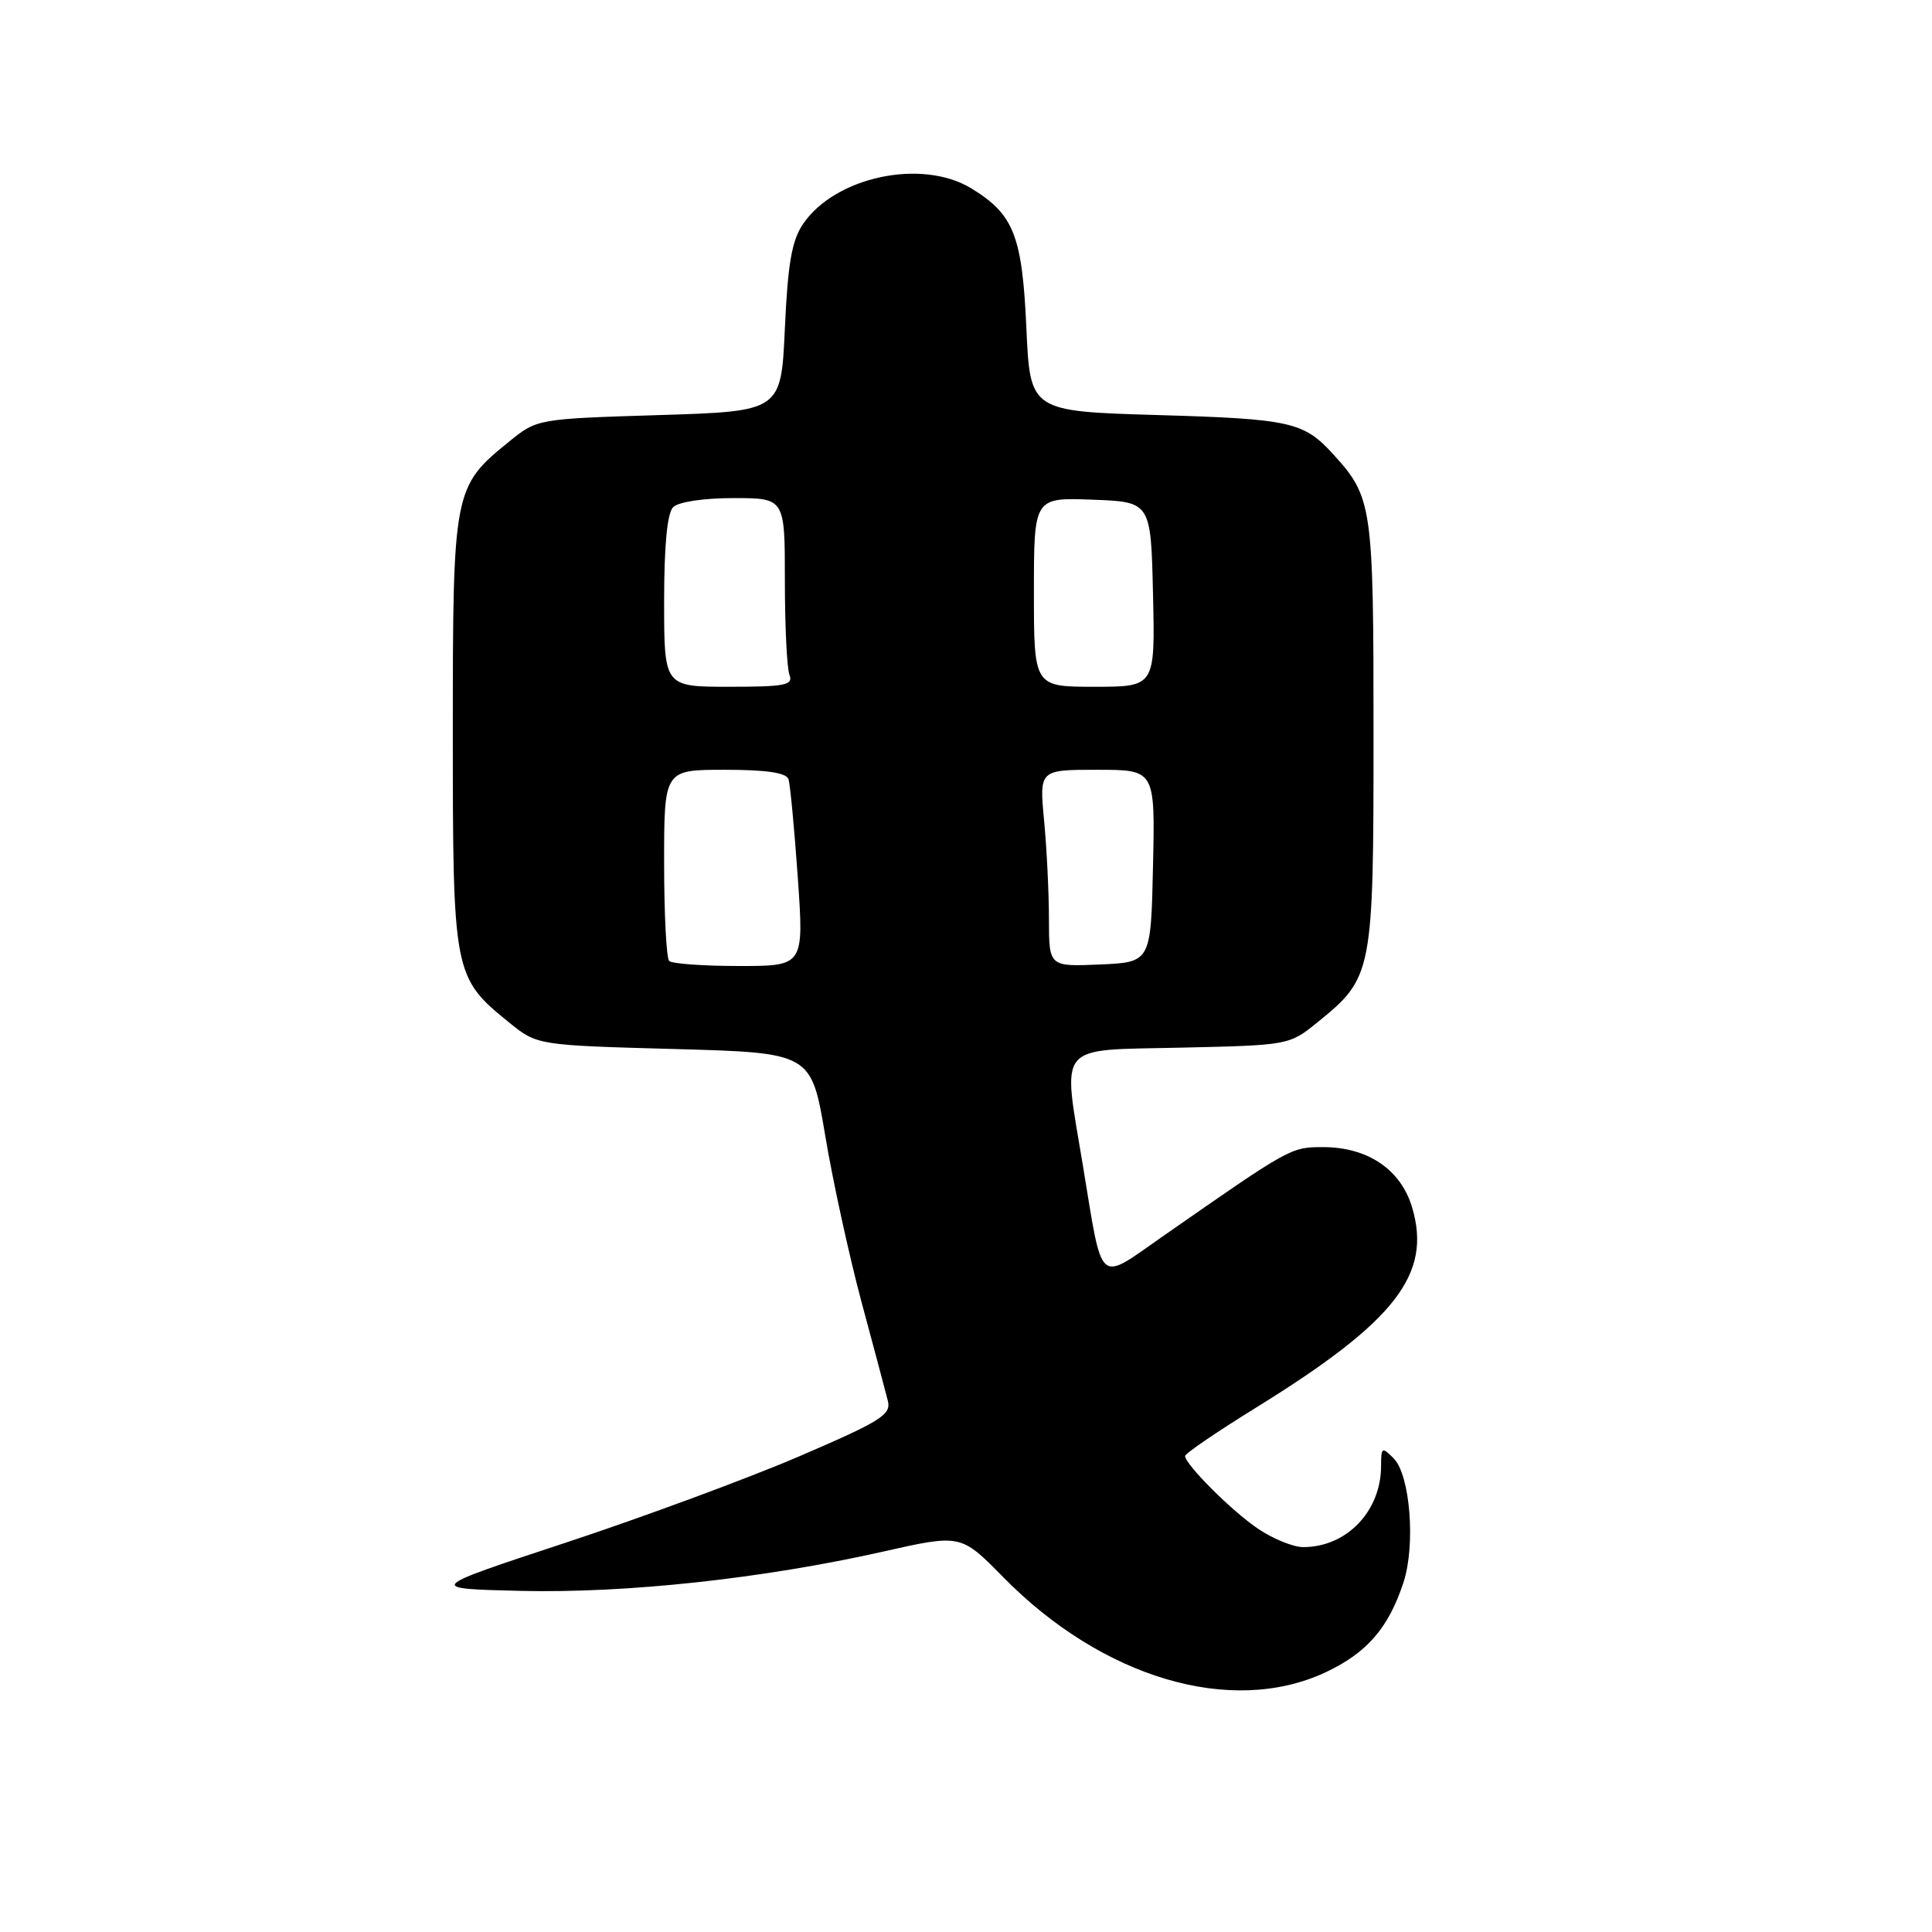 <?xml version="1.0" encoding="UTF-8" standalone="no"?>
<!DOCTYPE svg PUBLIC "-//W3C//DTD SVG 1.1//EN" "http://www.w3.org/Graphics/SVG/1.1/DTD/svg11.dtd" >
<svg xmlns="http://www.w3.org/2000/svg" xmlns:xlink="http://www.w3.org/1999/xlink" version="1.1" viewBox="0 0 256 256">
 <g >
 <path fill="currentColor"
d=" M 175.60 221.61 C 181.11 219.04 184.01 215.70 185.98 209.64 C 187.59 204.67 186.85 195.42 184.66 193.23 C 183.11 191.68 183.00 191.75 183.00 194.24 C 183.00 200.24 178.44 205.00 172.69 205.00 C 171.36 205.00 168.66 203.90 166.67 202.55 C 163.19 200.19 157.09 194.10 157.03 192.93 C 157.01 192.61 161.27 189.71 166.49 186.48 C 184.92 175.08 189.77 168.84 187.10 159.95 C 185.61 154.97 181.24 152.01 175.35 152.00 C 171.03 152.00 171.05 151.99 154.02 163.86 C 145.35 169.90 146.16 170.63 143.50 154.50 C 140.77 137.99 139.77 139.20 156.41 138.82 C 170.75 138.50 170.84 138.49 174.56 135.47 C 181.90 129.53 182.00 129.00 182.00 97.22 C 182.00 66.90 181.85 65.89 176.63 60.16 C 172.76 55.91 170.99 55.51 153.50 55.00 C 136.50 54.50 136.50 54.50 136.00 43.45 C 135.45 31.22 134.33 28.39 128.70 24.96 C 122.15 20.97 110.66 23.41 106.40 29.69 C 104.92 31.88 104.39 34.92 104.00 43.50 C 103.50 54.50 103.50 54.50 87.34 55.00 C 71.18 55.50 71.18 55.50 67.44 58.53 C 60.10 64.48 60.00 64.98 60.00 97.00 C 60.00 129.02 60.10 129.52 67.44 135.47 C 71.18 138.50 71.18 138.50 89.34 139.00 C 107.50 139.50 107.50 139.50 109.35 150.50 C 110.36 156.55 112.53 166.45 114.15 172.50 C 115.78 178.55 117.35 184.44 117.64 185.60 C 118.11 187.46 116.78 188.29 105.84 193.00 C 99.05 195.91 85.17 201.04 75.00 204.40 C 56.50 210.50 56.50 210.50 69.00 210.80 C 83.02 211.13 101.04 209.18 116.95 205.61 C 127.32 203.27 127.32 203.27 132.91 208.96 C 146.07 222.36 163.14 227.41 175.60 221.61 Z  M 88.67 127.33 C 88.30 126.97 88.00 121.12 88.00 114.33 C 88.00 102.00 88.00 102.00 96.03 102.00 C 101.57 102.00 104.19 102.39 104.48 103.25 C 104.70 103.94 105.26 109.79 105.71 116.25 C 106.53 128.00 106.53 128.00 97.93 128.00 C 93.20 128.00 89.03 127.70 88.67 127.33 Z  M 138.99 121.80 C 138.99 118.33 138.70 112.46 138.35 108.75 C 137.71 102.00 137.71 102.00 145.39 102.00 C 153.06 102.00 153.06 102.00 152.78 114.75 C 152.50 127.50 152.50 127.50 145.75 127.80 C 139.00 128.09 139.00 128.09 138.99 121.80 Z  M 88.00 79.70 C 88.00 72.24 88.41 67.99 89.20 67.20 C 89.90 66.50 93.24 66.00 97.20 66.00 C 104.00 66.00 104.00 66.00 104.00 76.92 C 104.00 82.92 104.27 88.55 104.61 89.42 C 105.13 90.79 104.04 91.00 96.61 91.00 C 88.00 91.00 88.00 91.00 88.00 79.70 Z  M 137.00 78.46 C 137.00 65.92 137.00 65.92 144.75 66.21 C 152.50 66.50 152.50 66.50 152.78 78.75 C 153.06 91.00 153.06 91.00 145.03 91.00 C 137.00 91.00 137.00 91.00 137.00 78.46 Z "/>
</g>
</svg>